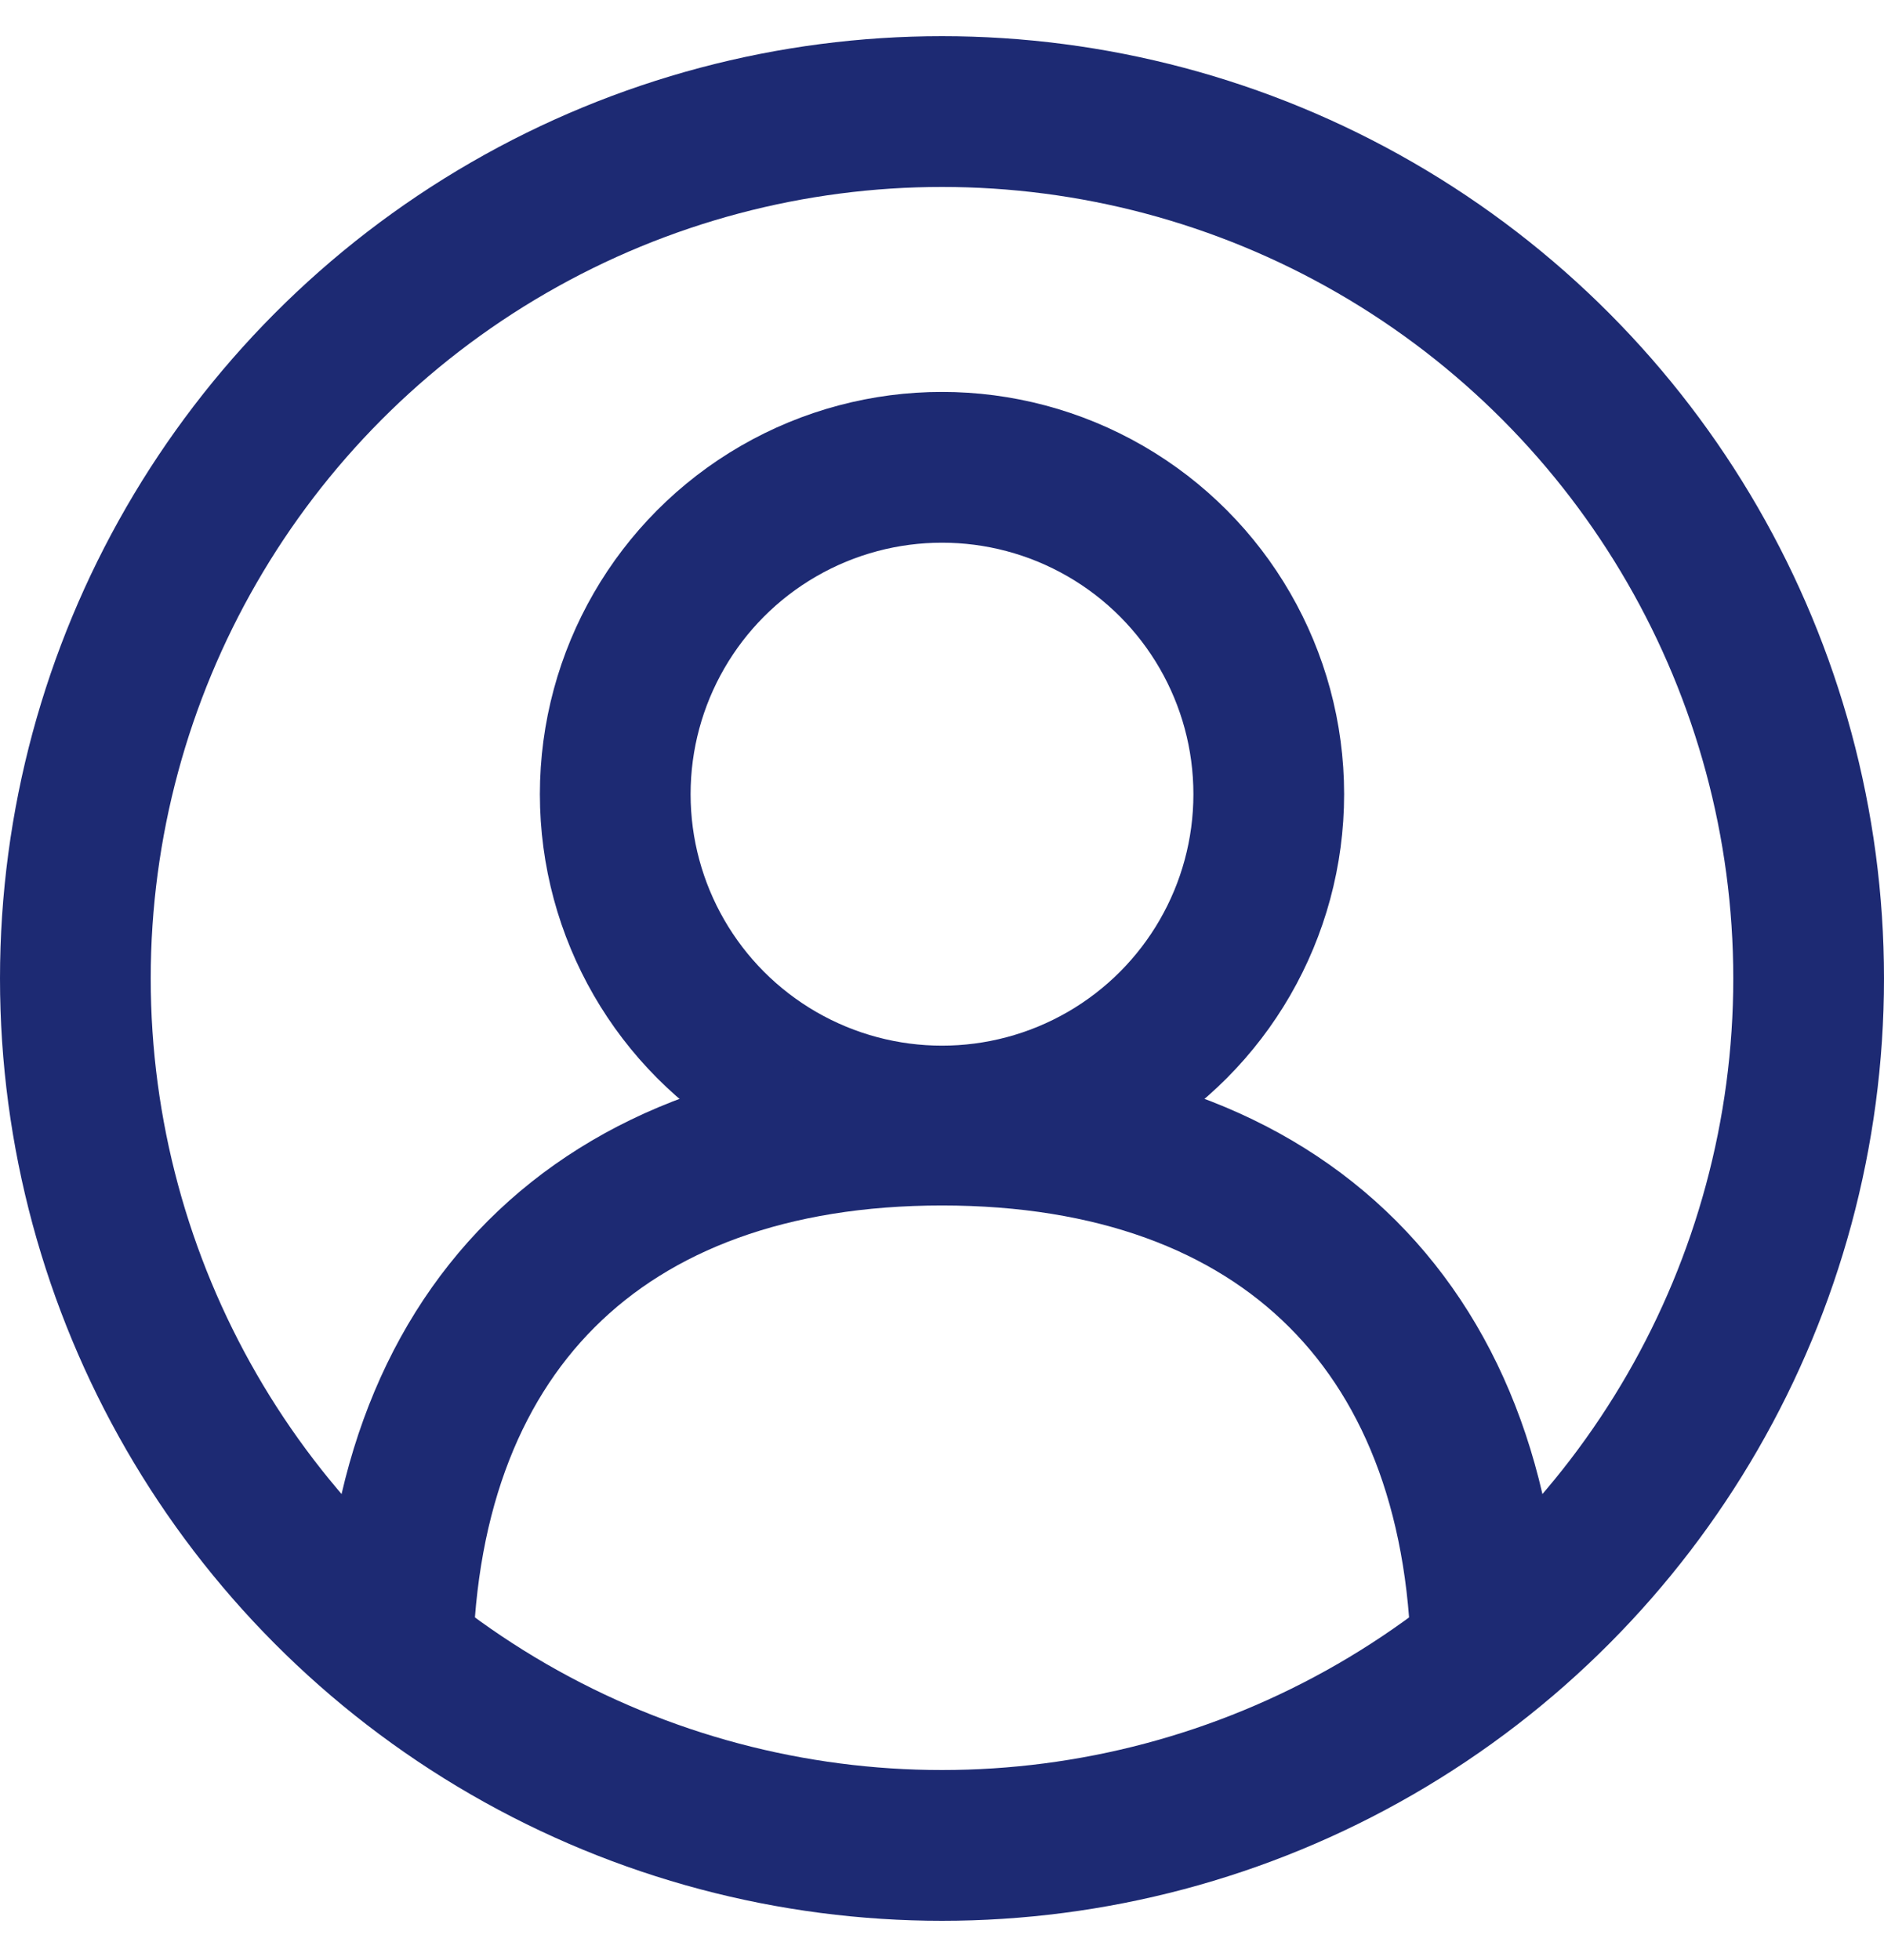 <svg width="25" height="26" viewBox="0 0 25 26" fill="none" xmlns="http://www.w3.org/2000/svg">
<circle cx="12.5" cy="12.98" r="11.5" stroke="#1D2A73" stroke-width="2"/>
<circle cx="12.5" cy="10.535" r="4.336" stroke="#1D2A73" stroke-width="2"/>
<path d="M19.727 22.218C19.727 17.674 17.044 14.991 12.5 14.991C7.957 14.991 5.273 17.674 5.273 22.218" stroke="#1D2A73" stroke-width="2"/>
</svg>
